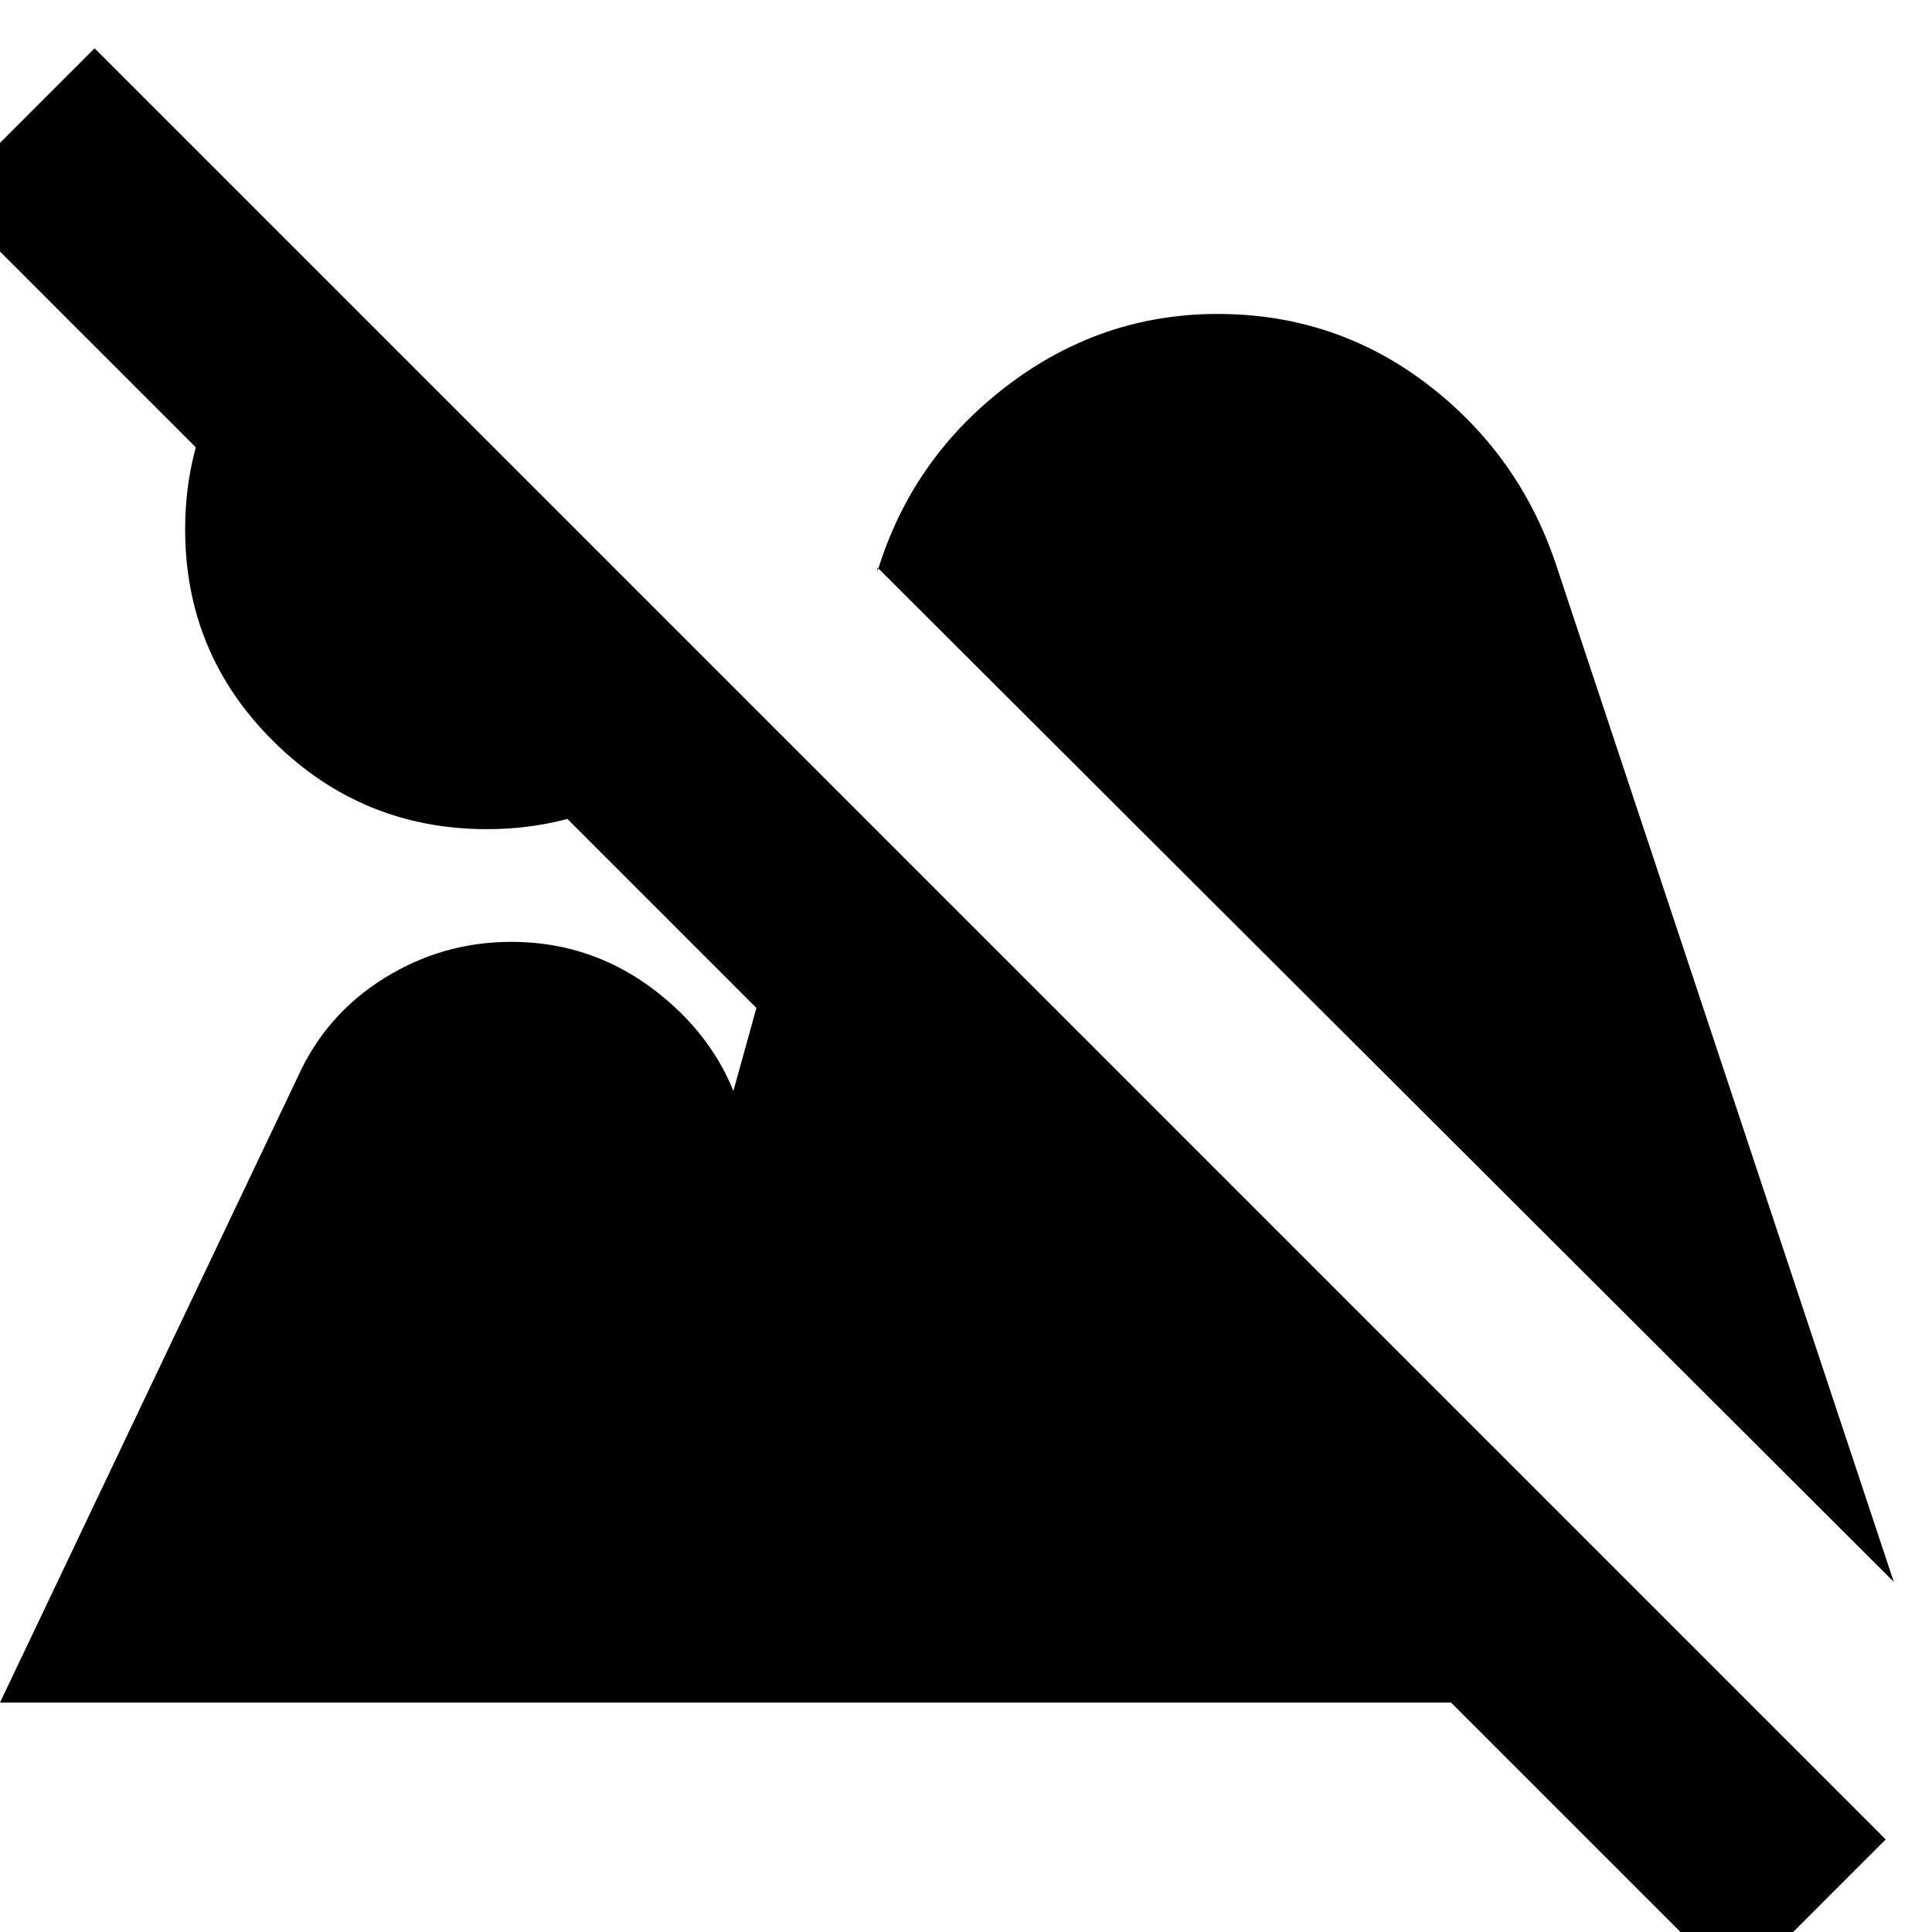 <svg xmlns="http://www.w3.org/2000/svg" height="24" viewBox="0 -960 960 960" width="24"><path d="M863 28-27-862l74-74L937-46l-74 74ZM242-548q-62 0-106-43.5T92-697q0-40 18.5-72.5T160-823l206 207q-19 31-51.5 49.5T242-548Zm699 374L436-678v2q17-56 64-92t105-36q59 0 105 35.5t64 91.5l167 503ZM0-114l148-311q14-31 43-49t63-18q44 0 78 29.5t40 73.5l-6-13q-1-2-3-1.5t-3 1.5l48-173 461 461H0Z"/></svg>